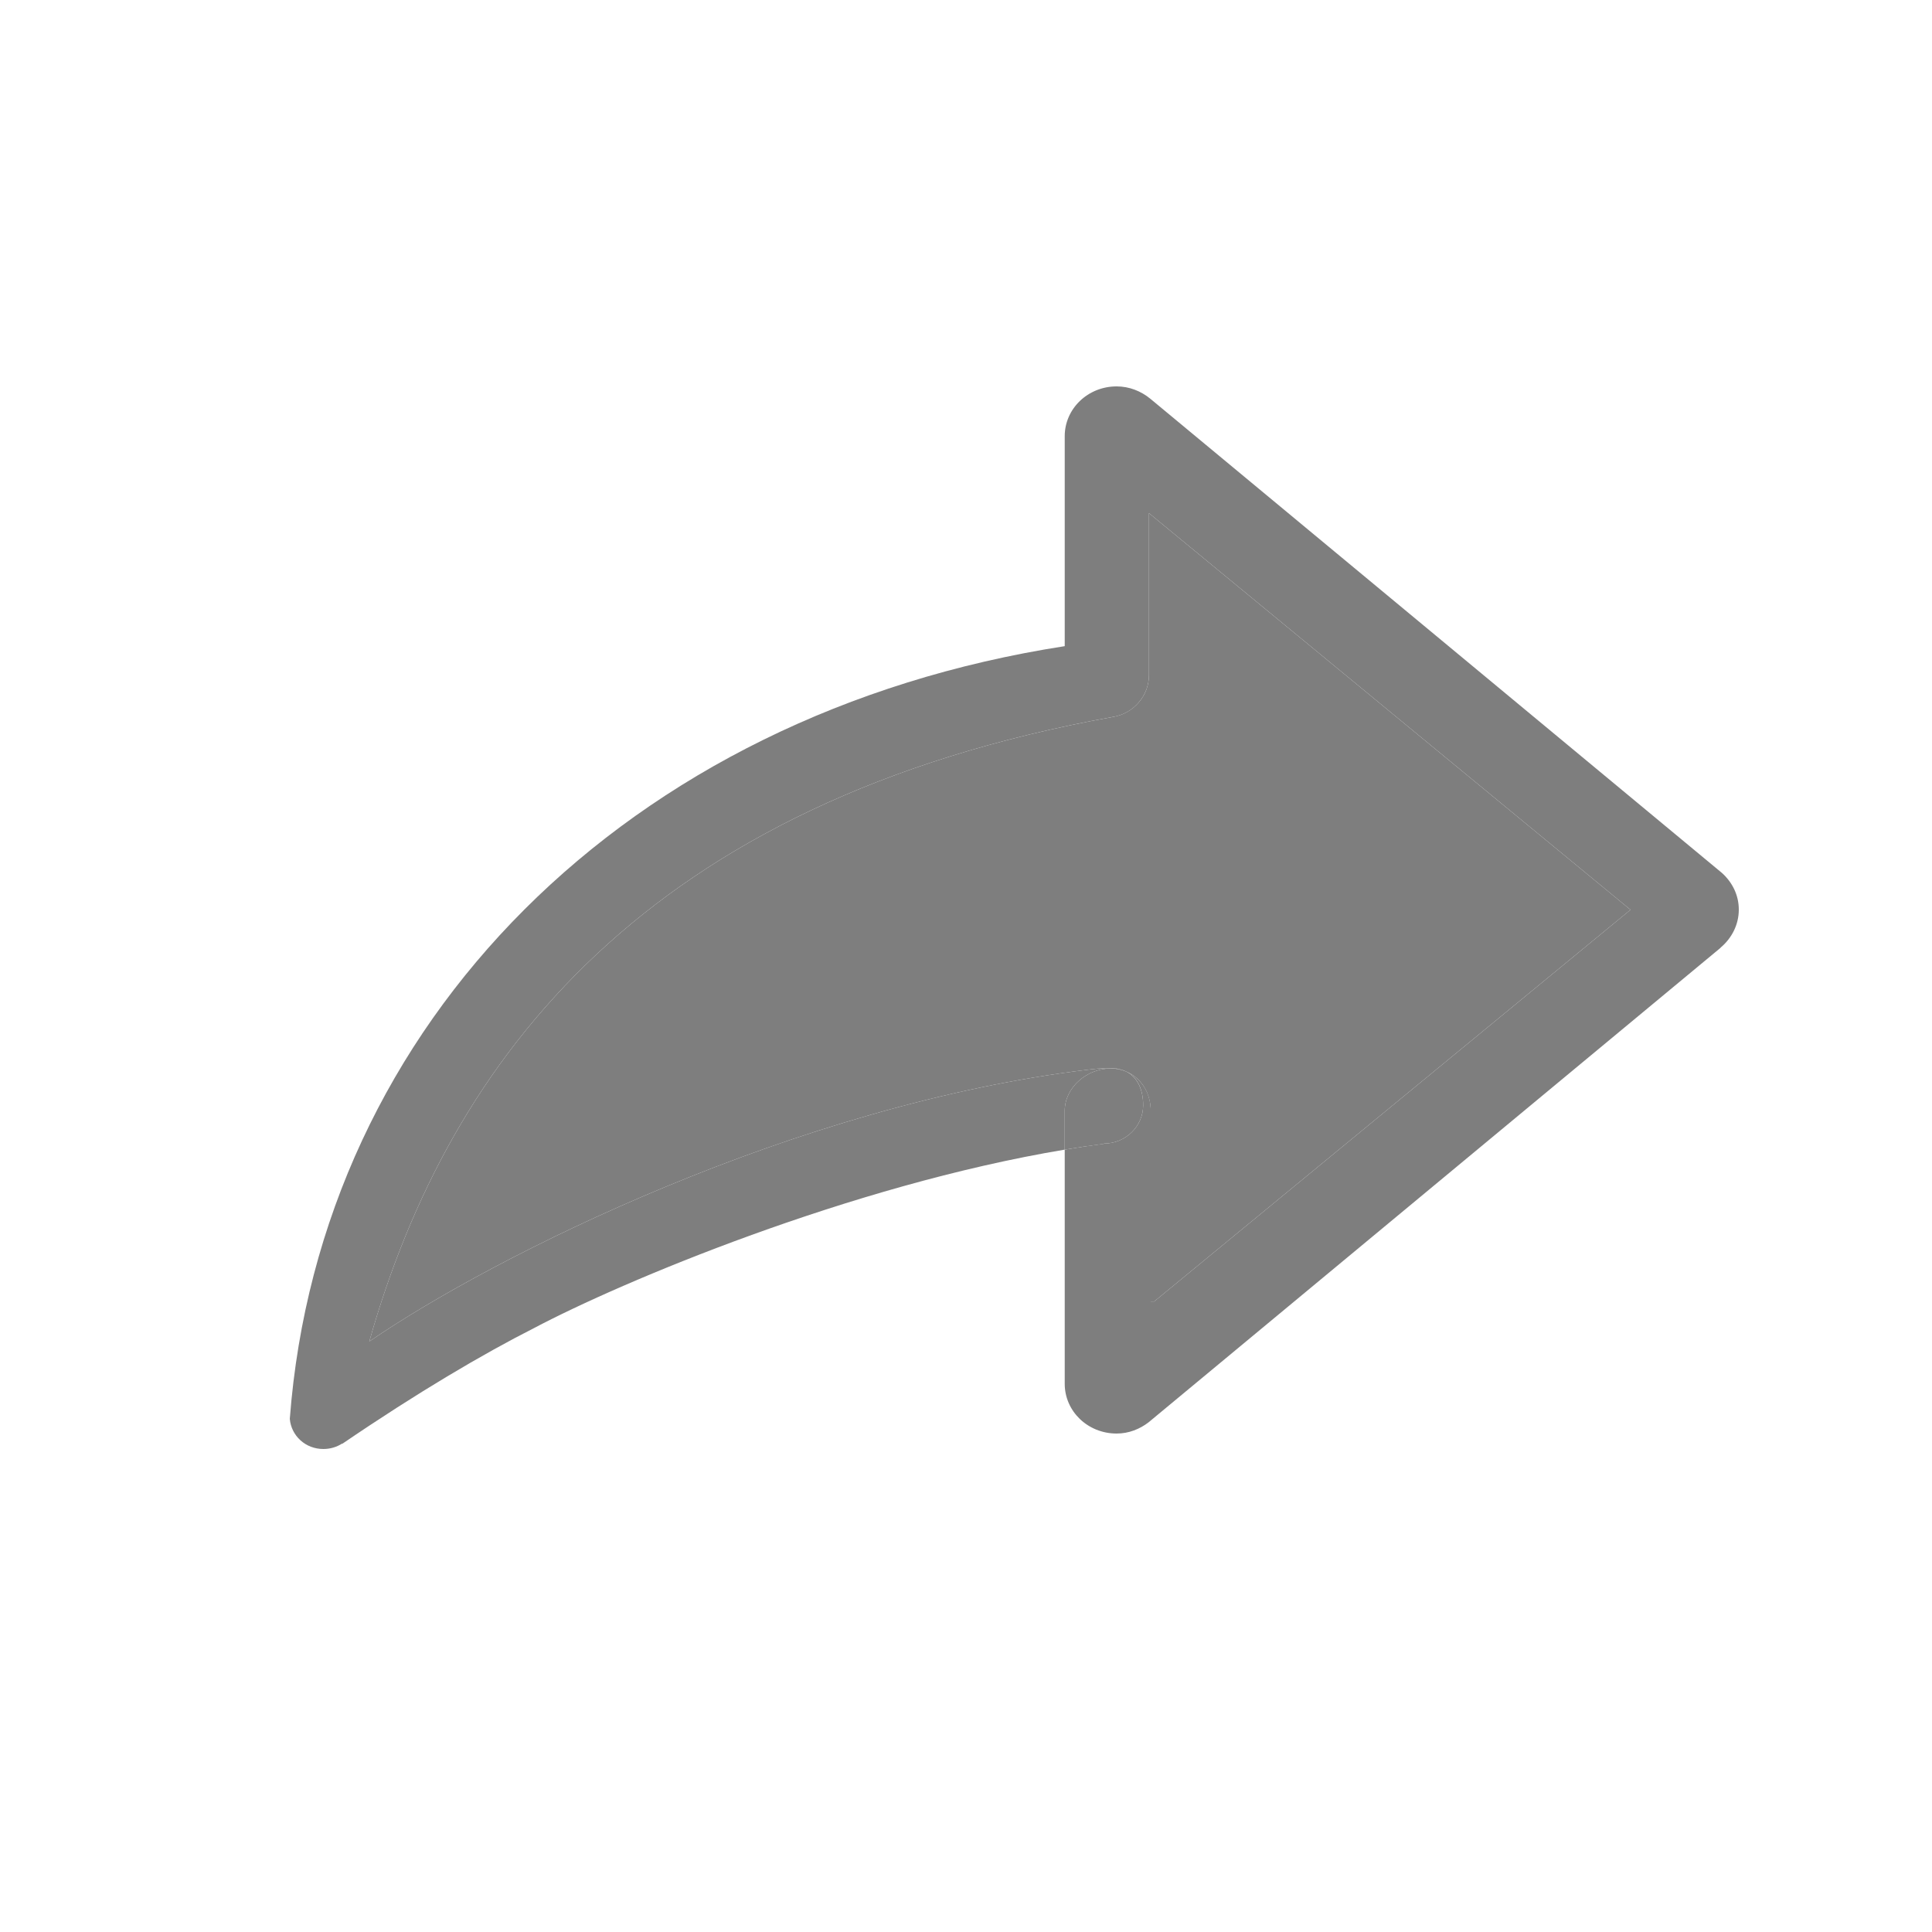 <svg width="20" height="20" viewBox="0 0 20 20" fill="none" xmlns="http://www.w3.org/2000/svg">
<path d="M16.879 9.418L11.948 13.473H11.912V11.472C11.904 11.357 11.861 11.254 11.788 11.181C11.752 11.143 11.709 11.113 11.659 11.093C11.616 11.071 11.563 11.058 11.503 11.058C11.45 11.058 11.395 11.057 11.282 11.071C8.25 11.432 5.116 12.999 3.823 13.887C4.657 10.941 6.705 8.293 11.518 7.422C11.623 7.406 11.718 7.352 11.785 7.275C11.853 7.199 11.894 7.097 11.894 6.988C11.894 6.982 11.894 6.976 11.894 6.97V5.312L16.879 9.418Z" fill="#7E7E7E"/>
<path d="M11.659 11.093C11.776 11.152 11.834 11.282 11.834 11.441C11.834 11.66 11.652 11.838 11.429 11.838V11.841C11.294 11.858 11.159 11.878 11.022 11.901V11.5C11.022 11.256 11.252 11.061 11.498 11.061C11.557 11.061 11.611 11.073 11.659 11.093Z" fill="#7E7E7E"/>
<path d="M11.282 11.071C11.395 11.057 11.45 11.058 11.503 11.058C11.563 11.058 11.616 11.07 11.659 11.093C11.611 11.073 11.557 11.061 11.498 11.061C11.252 11.061 11.022 11.256 11.022 11.5V11.901C8.803 12.271 6.433 13.269 5.527 13.749C5 14.016 4.324 14.414 3.542 14.947C3.541 14.947 3.542 14.942 3.541 14.944C3.485 14.98 3.418 15 3.347 15C3.162 15 3.015 14.863 3 14.688C3.311 10.586 6.496 7.391 11.022 6.689V4.515C11.022 4.231 11.261 4 11.559 4C11.691 4 11.811 4.049 11.906 4.126L17.826 9.037C17.932 9.133 18 9.265 18 9.416C18 9.573 17.926 9.714 17.811 9.81L17.812 9.811L11.891 14.723C11.799 14.794 11.685 14.84 11.559 14.84C11.261 14.84 11.022 14.61 11.022 14.325V13.395V12.309V11.901C11.159 11.878 11.294 11.858 11.429 11.84V11.838C11.652 11.838 11.834 11.66 11.834 11.441C11.834 11.28 11.776 11.15 11.659 11.093C11.709 11.113 11.752 11.143 11.788 11.181C11.861 11.254 11.906 11.357 11.912 11.472V13.473H11.948L16.879 9.418L11.894 5.312V6.97C11.894 6.976 11.894 6.982 11.894 6.988C11.894 7.097 11.853 7.199 11.785 7.275C11.718 7.352 11.625 7.406 11.518 7.422C6.705 8.293 4.657 10.941 3.823 13.887C5.116 12.999 8.25 11.432 11.282 11.071Z" fill="#7E7E7E"/>
</svg>
